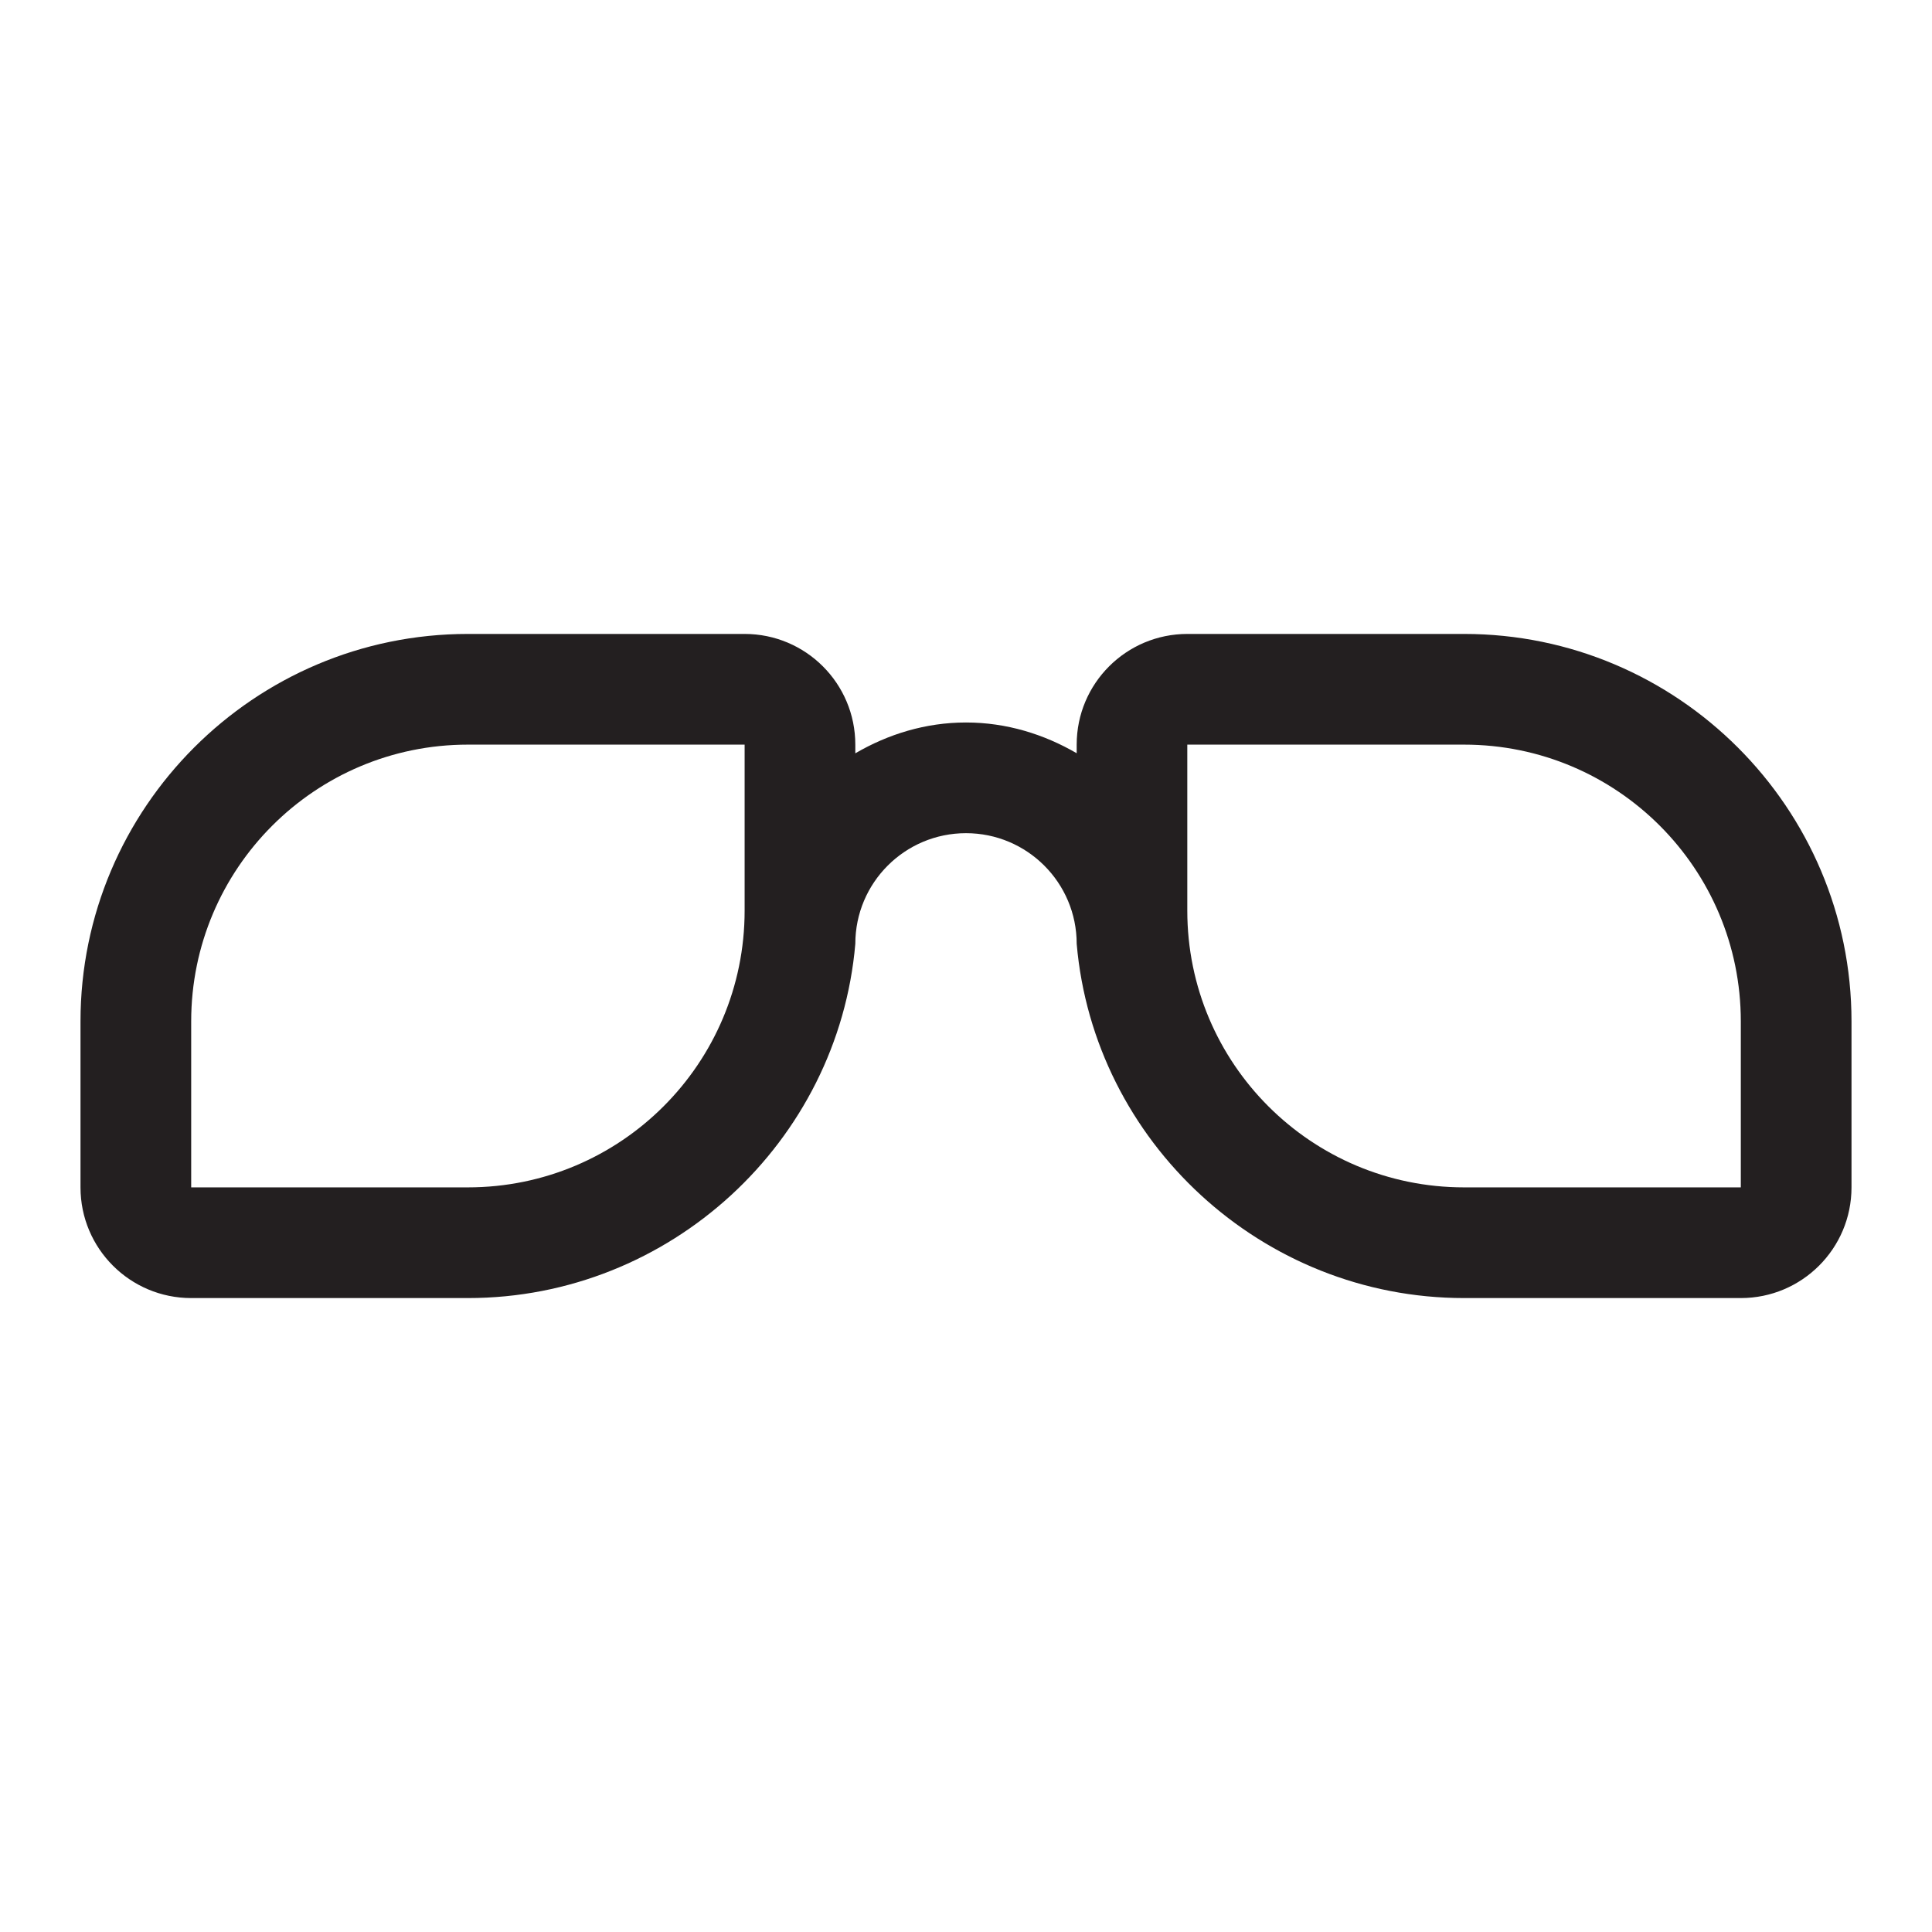<?xml version="1.0" encoding="iso-8859-1"?>
<!-- Generator: Adobe Illustrator 16.0.0, SVG Export Plug-In . SVG Version: 6.00 Build 0)  -->
<!DOCTYPE svg PUBLIC "-//W3C//DTD SVG 1.1//EN" "http://www.w3.org/Graphics/SVG/1.1/DTD/svg11.dtd">
<svg version="1.1" id="Layer" xmlns="http://www.w3.org/2000/svg" xmlns:xlink="http://www.w3.org/1999/xlink" x="0px" y="0px"
	 width="24px" height="24px" viewBox="0 0 24 24" style="enable-background:new 0 0 24 24;" xml:space="preserve">
<path style="fill:#231F20;" d="M18.188,7.875H14.75c-0.759,0-1.375,0.615-1.375,1.375v0.107C12.969,9.121,12.503,8.975,12,8.975
	s-0.969,0.146-1.375,0.383V9.25c0-0.76-0.616-1.375-1.375-1.375H5.812C3.159,7.875,1,10.034,1,12.688v2.062
	c0,0.76,0.616,1.375,1.375,1.375h3.438c2.512,0,4.6-1.941,4.812-4.4l0,0c0-0.76,0.616-1.375,1.375-1.375s1.375,0.615,1.375,1.375
	l0,0c0.213,2.459,2.3,4.4,4.812,4.4h3.438c0.759,0,1.375-0.615,1.375-1.375v-2.062C23,10.034,20.841,7.875,18.188,7.875z
	 M5.812,14.75H2.375v-2.062c0-1.898,1.538-3.438,3.438-3.438H9.25v2.062C9.25,13.211,7.711,14.75,5.812,14.75z M21.625,14.75h-3.438
	c-1.898,0-3.438-1.539-3.438-3.438V9.25h3.438c1.9,0,3.438,1.539,3.438,3.438V14.75z"/>
</svg>

